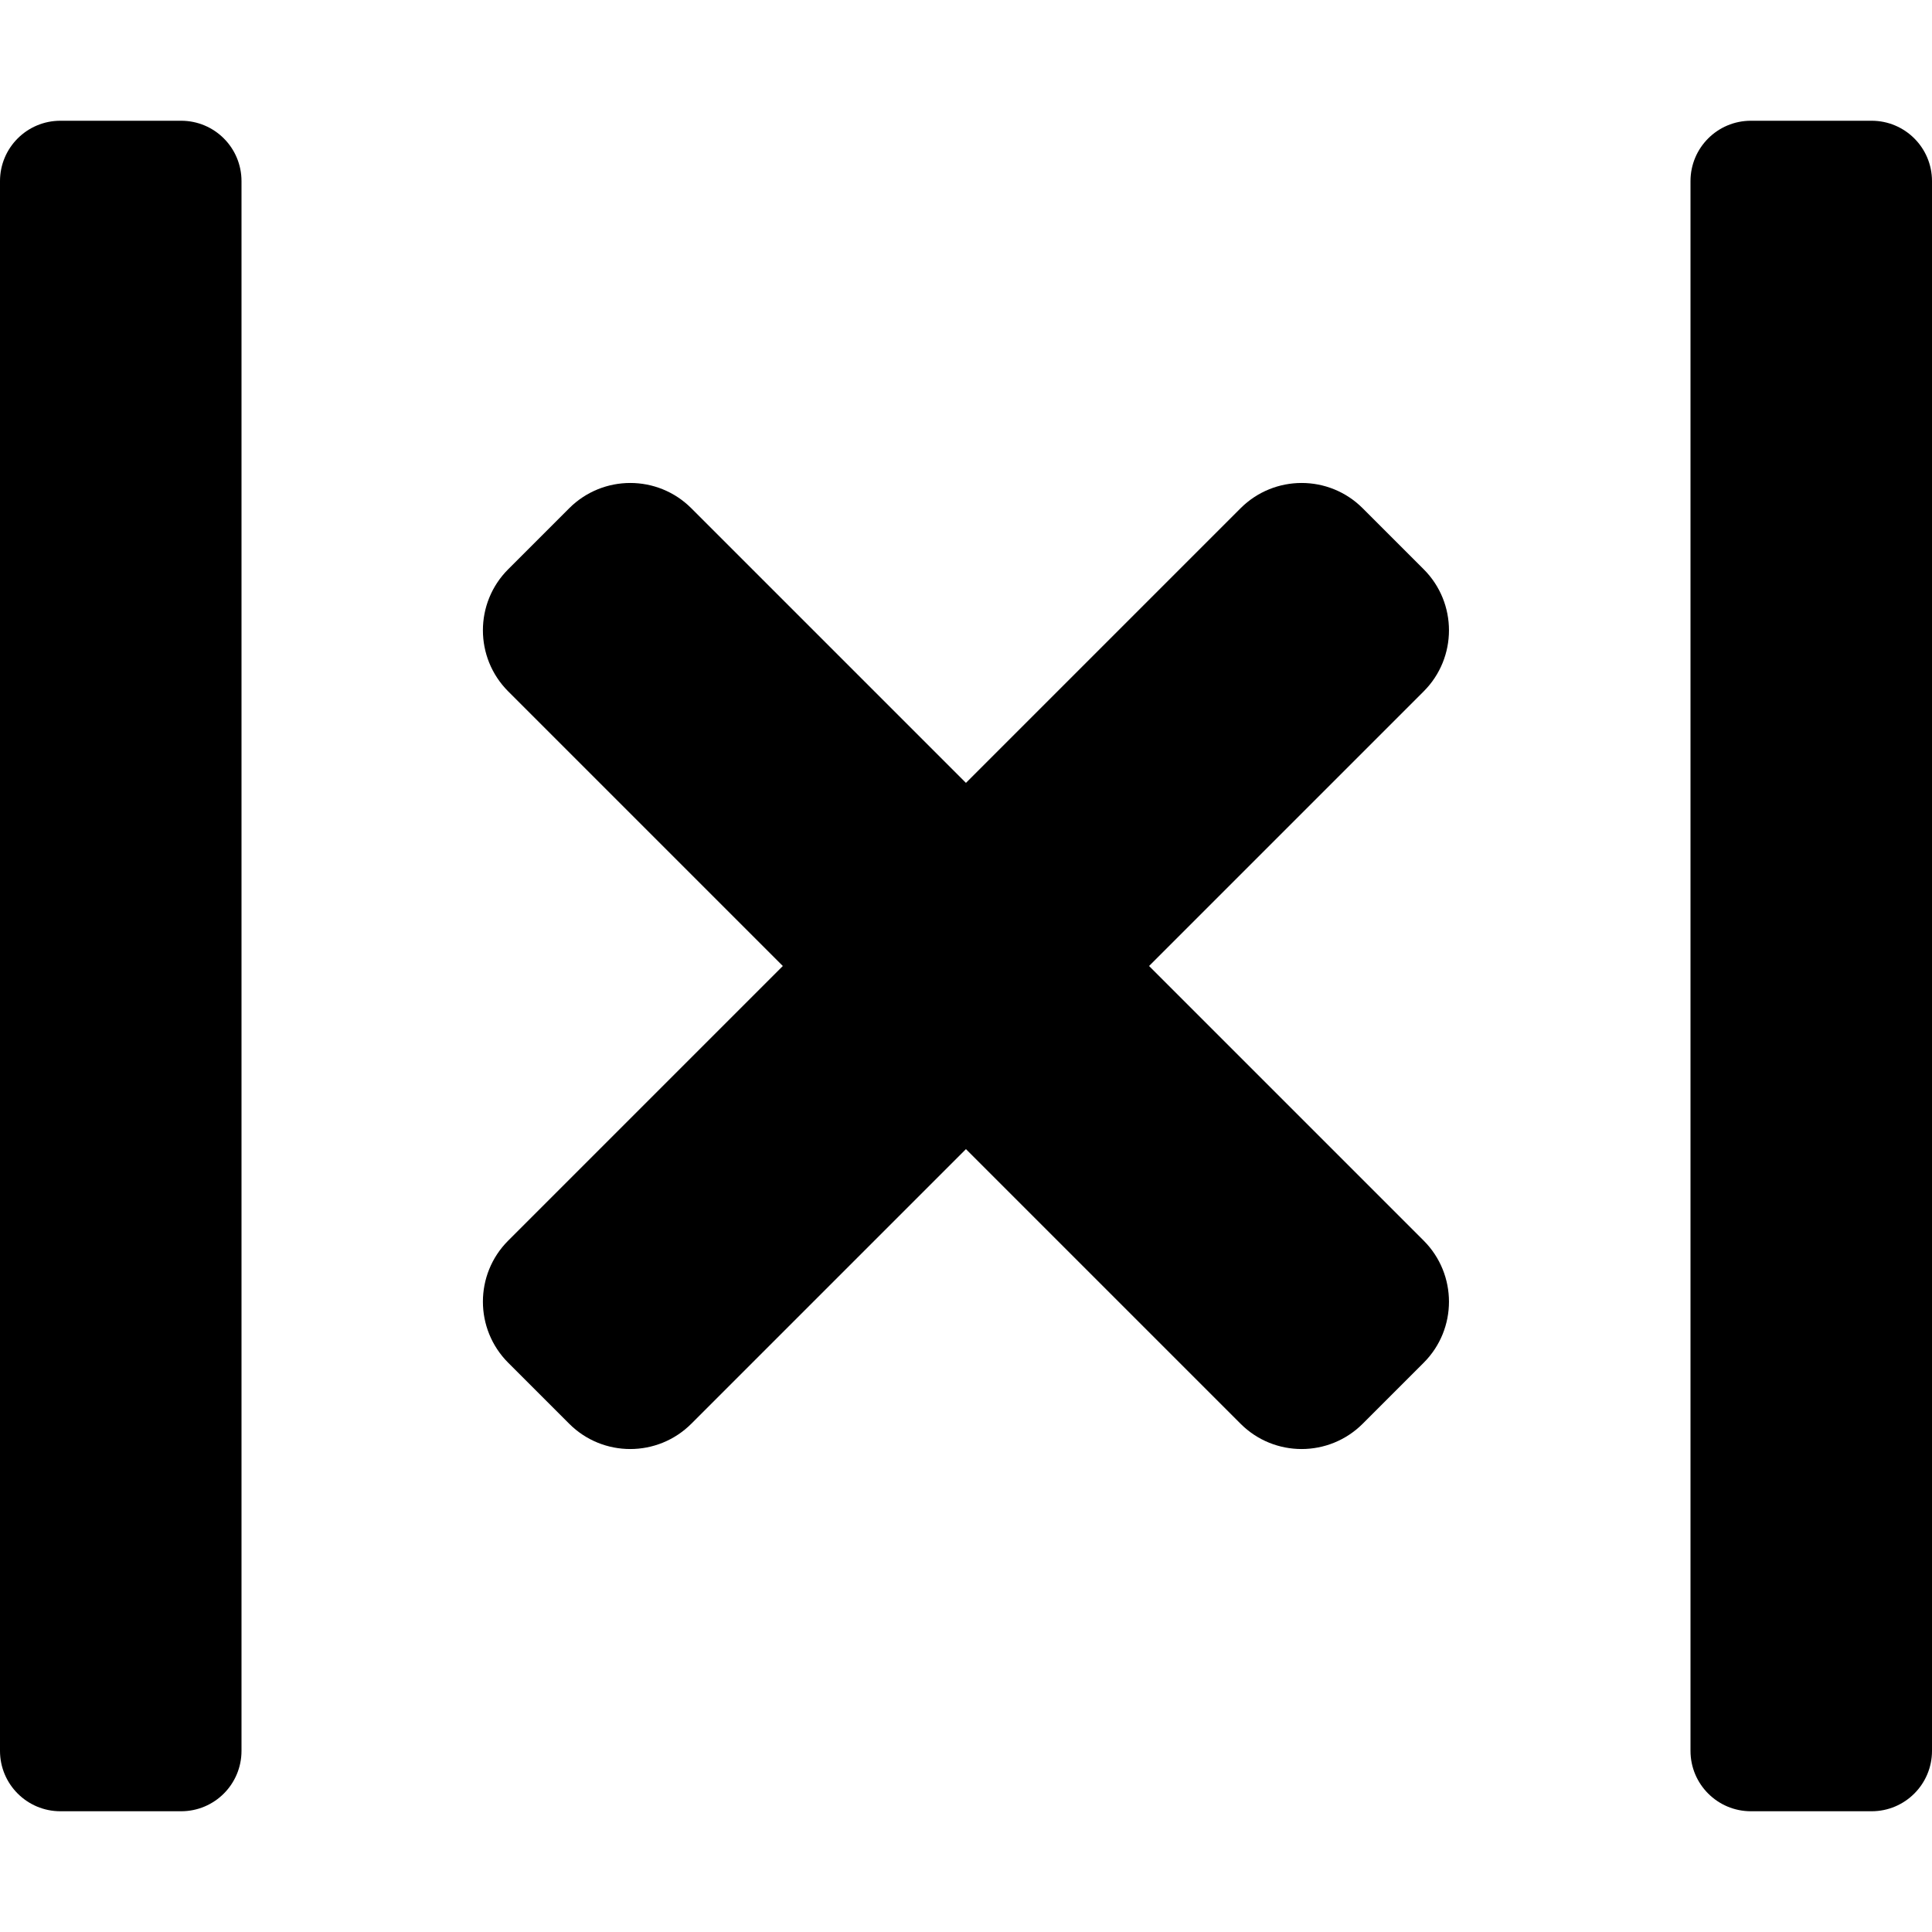 <!-- Generated by IcoMoon.io -->
<svg version="1.1" xmlns="http://www.w3.org/2000/svg" width="32" height="32" viewBox="0 0 32 32">
<title>value-absolute-solid</title>
<path d="M3 2h-2c-0.552 0-1 0.447-1 1v26c0 0.552 0.448 1 1 1h2c0.553 0 1-0.448 1-1v-26c0-0.553-0.447-1-1-1zM31 2h-2c-0.552 0-1 0.447-1 1v26c0 0.552 0.448 1 1 1h2c0.552 0 1-0.448 1-1v-26c0-0.553-0.448-1-1-1zM23.581 9.429l-1.011-1.011c-0.558-0.558-1.463-0.558-2.022 0l-4.549 4.549-4.549-4.549c-0.558-0.558-1.463-0.558-2.022 0l-1.011 1.011c-0.558 0.558-0.558 1.463 0 2.022l4.549 4.549-4.549 4.549c-0.558 0.558-0.558 1.463 0 2.022l1.011 1.011c0.558 0.558 1.463 0.558 2.022 0l4.549-4.549 4.549 4.549c0.558 0.558 1.463 0.558 2.022 0l1.011-1.011c0.558-0.558 0.558-1.463 0-2.022l-4.549-4.549 4.549-4.549c0.558-0.558 0.558-1.464 0-2.022z"></path>
</svg>
